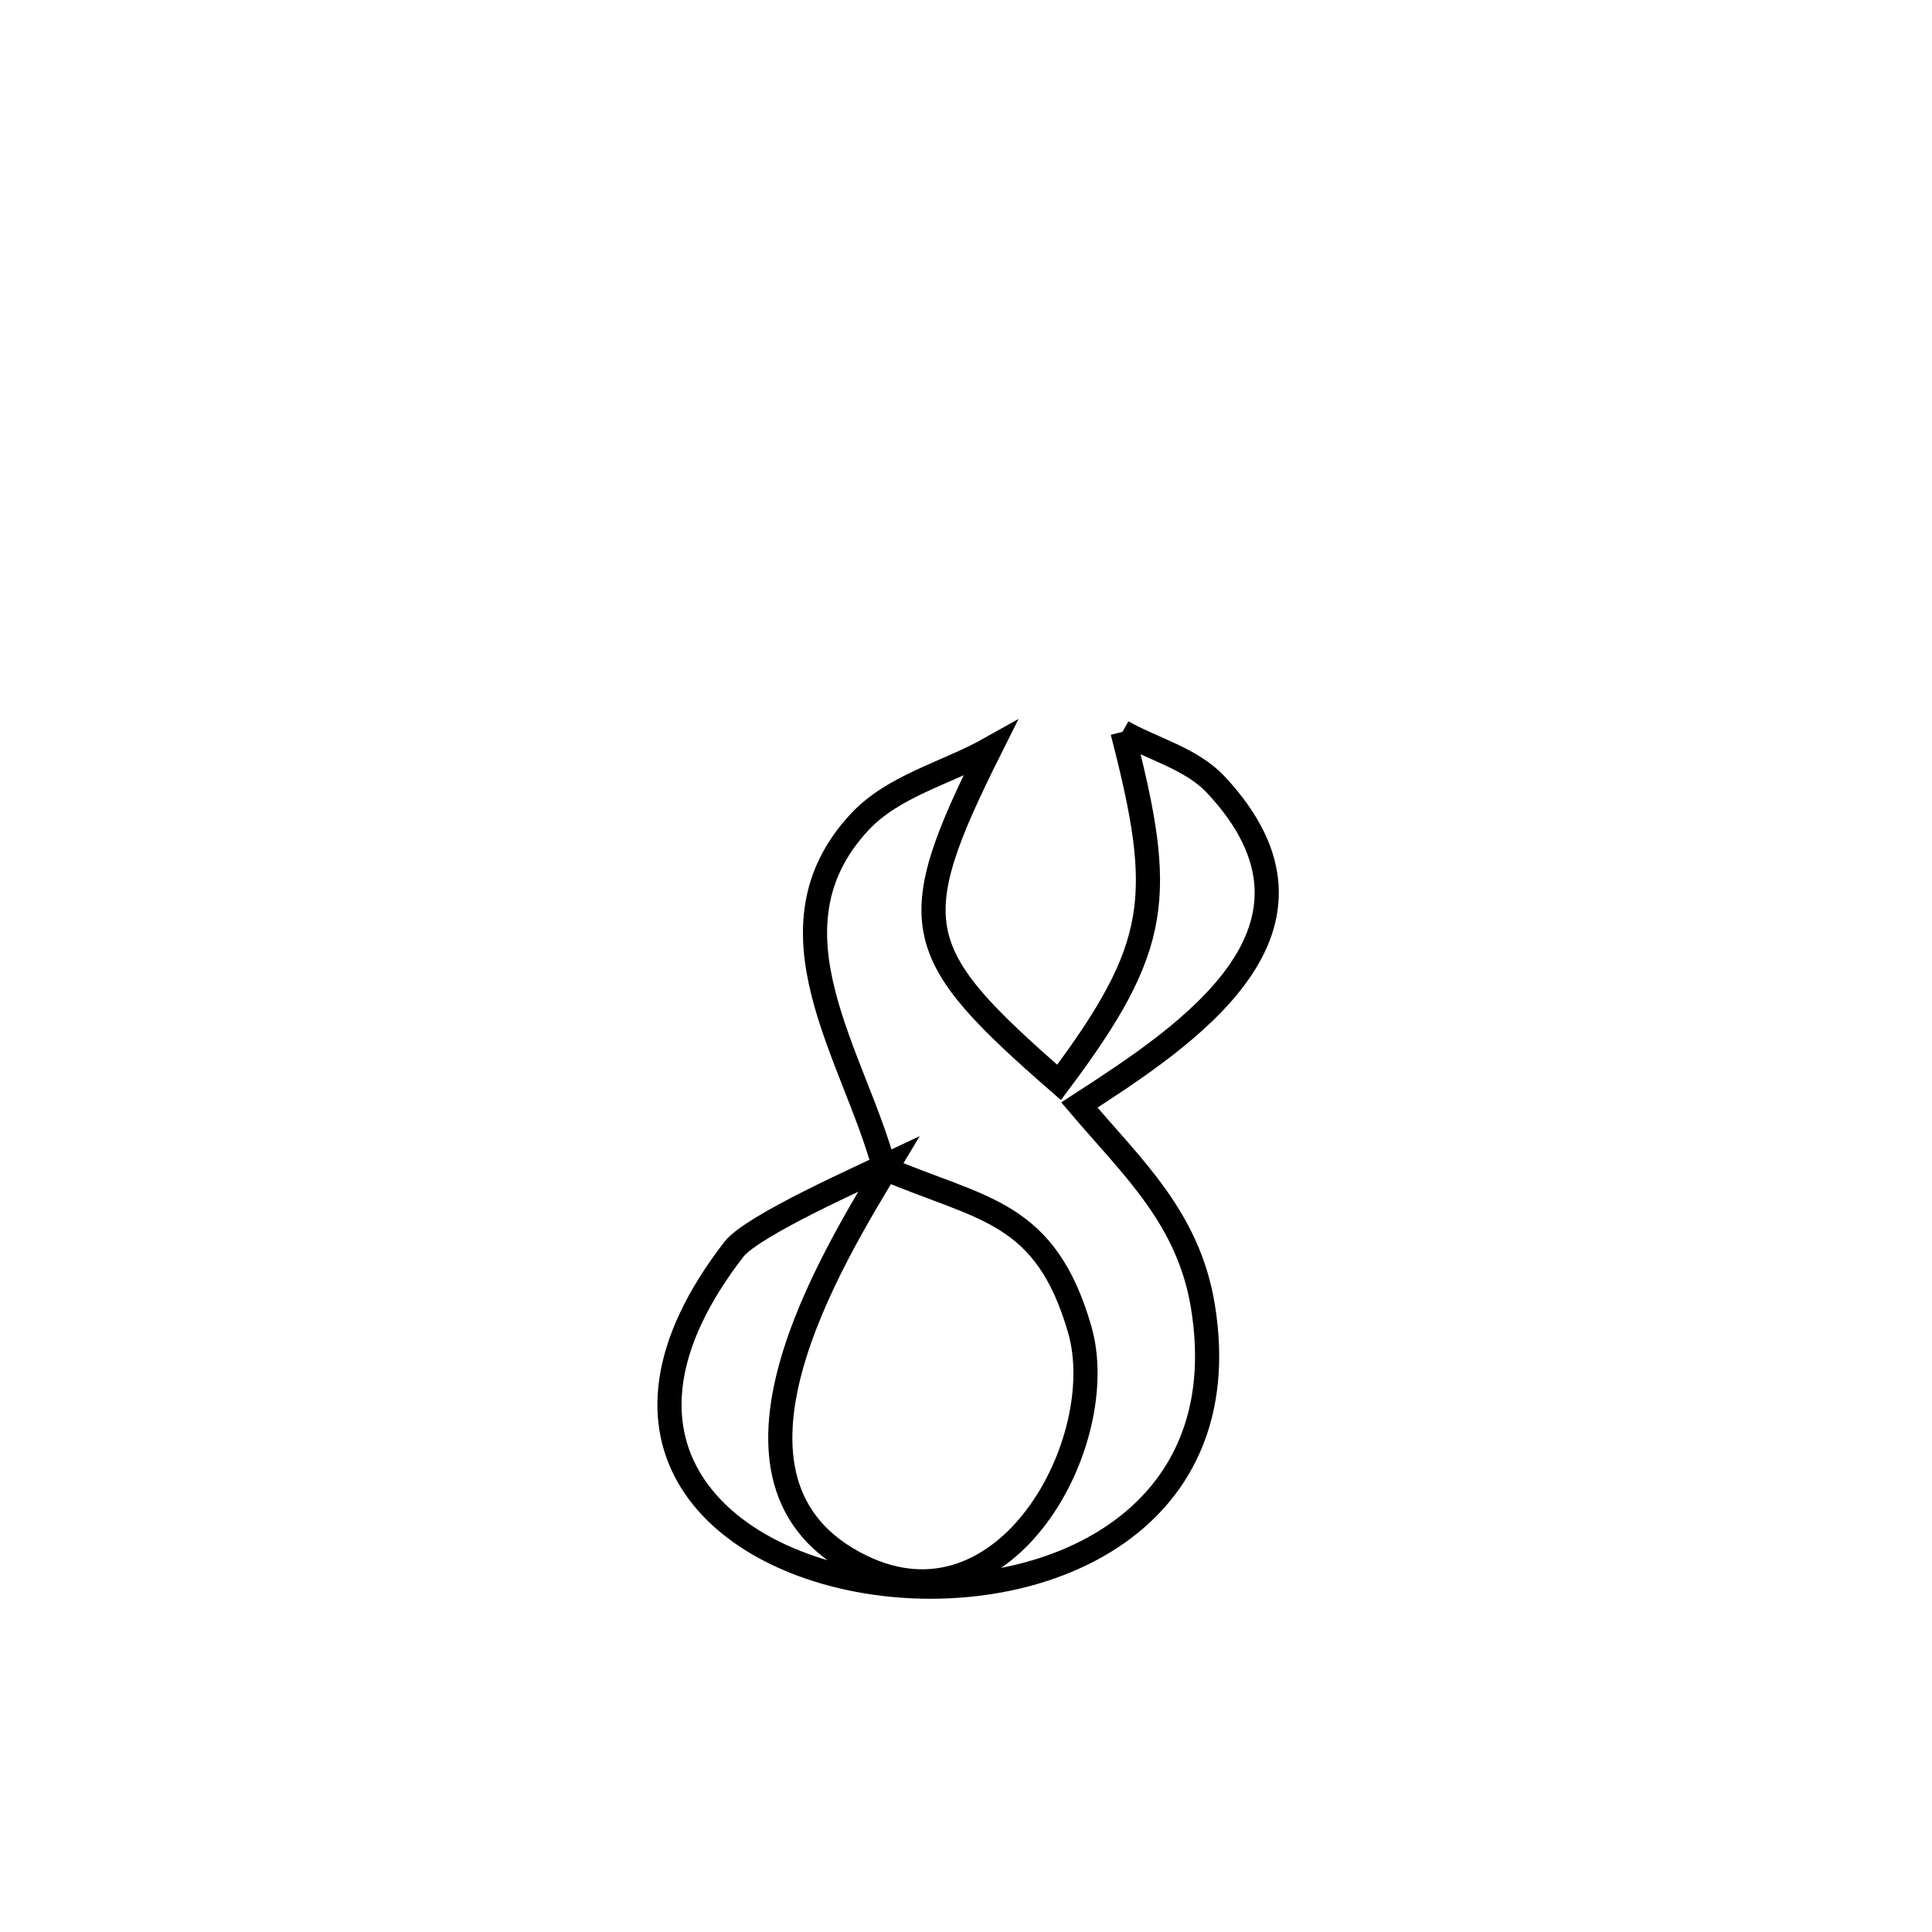 <svg xmlns="http://www.w3.org/2000/svg" viewBox="0.0 0.0 24.0 24.0" height="200px" width="200px"><path fill="none" stroke="black" stroke-width=".3" stroke-opacity="1.0"  filling="0" d="M13.944 9.091 L13.944 9.091 C14.33 9.309 14.798 9.423 15.102 9.746 C16.784 11.542 14.733 12.868 13.408 13.727 L13.408 13.727 C14.07 14.505 14.762 15.13 14.942 16.222 C15.383 18.899 13 19.921 10.97 19.675 C8.941 19.429 7.264 17.915 9.117 15.519 C9.346 15.223 10.74 14.605 11.041 14.462 L11.041 14.462 C10.363 15.593 8.581 18.424 10.696 19.457 C12.502 20.34 13.81 17.892 13.413 16.516 C12.986 15.037 12.206 15.031 10.986 14.514 L10.986 14.514 C10.617 13.118 9.439 11.547 10.676 10.214 C11.098 9.759 11.759 9.605 12.3 9.301 L12.3 9.301 C11.205 11.491 11.314 11.838 13.156 13.446 L13.156 13.446 C14.425 11.752 14.47 11.129 13.944 9.091 L13.944 9.091"></path></svg>